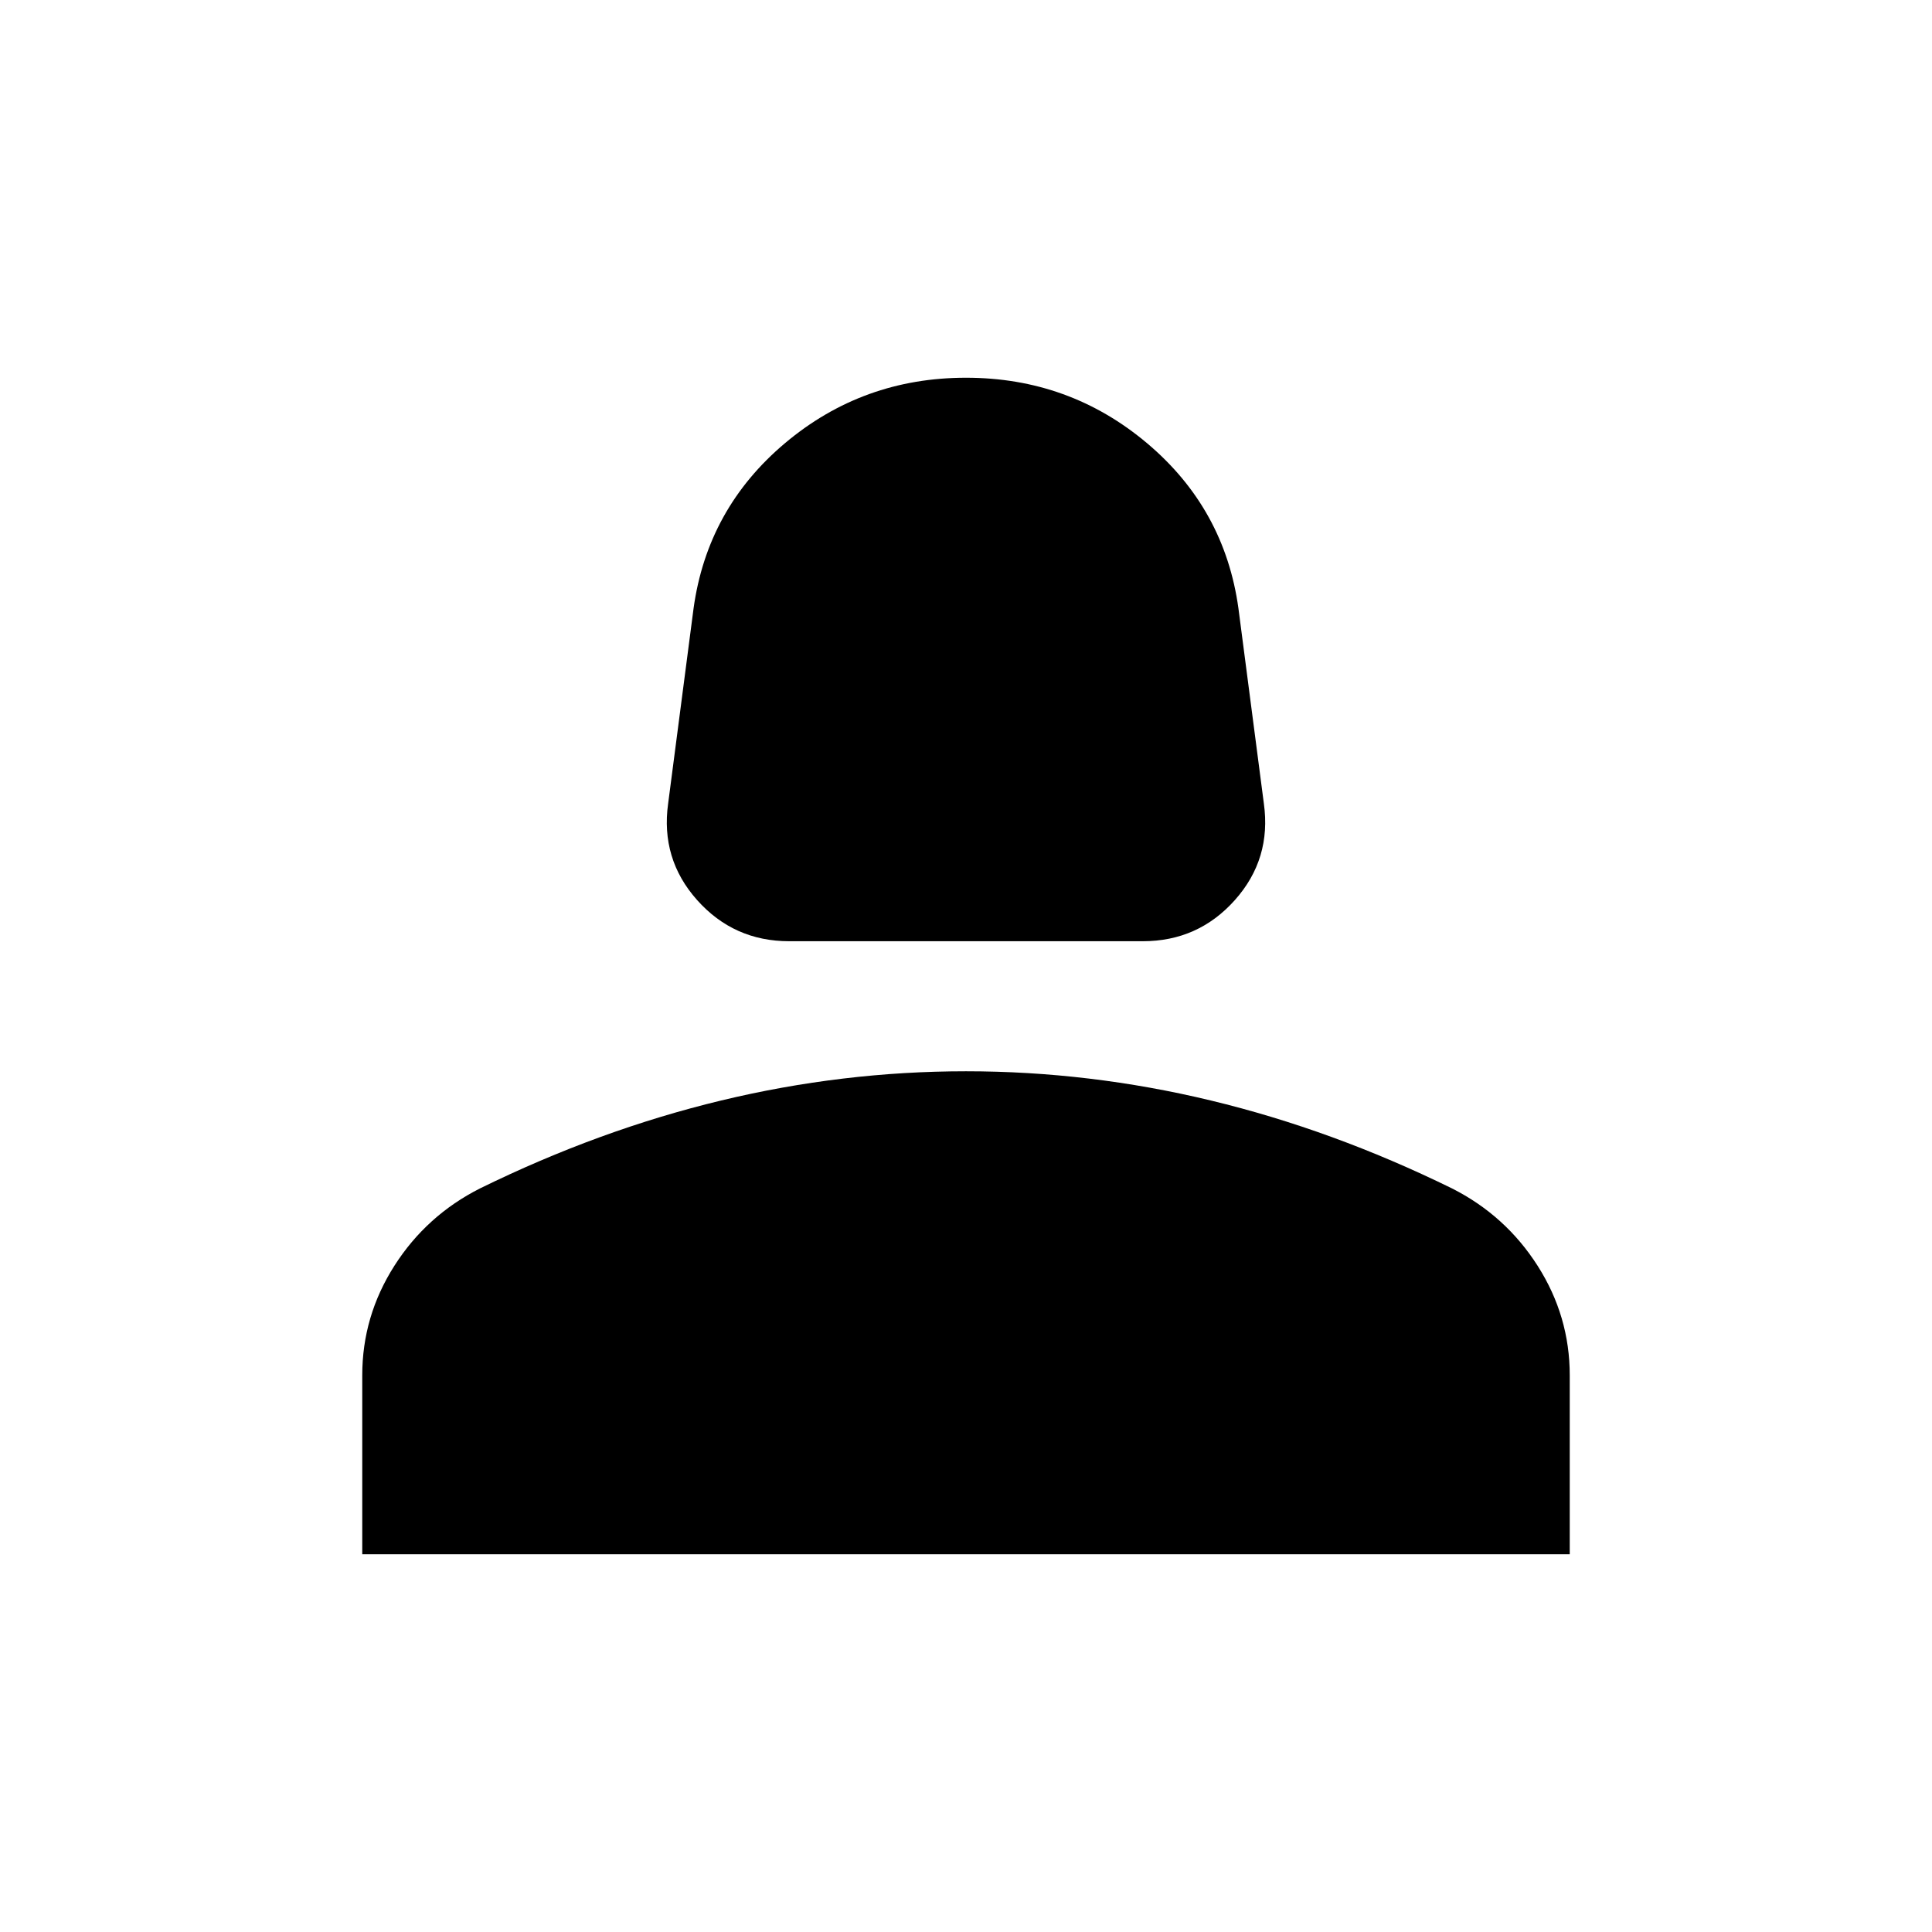 <svg xmlns="http://www.w3.org/2000/svg" height="24" viewBox="0 -960 960 960" width="24"><path d="M392.154-492.309q-27.538 0-45.768-20.461-18.231-20.461-14.385-47.999l12.616-96.846q6.846-49.691 45.461-82.191 38.615-32.5 89.922-32.5 51.307 0 89.922 32.5 38.615 32.5 45.461 82.191l12.616 96.846q3.846 27.538-14.385 47.999-18.23 20.461-45.768 20.461H392.154ZM180.001-187.694v-88.922q0-29.384 15.962-54.422 15.961-25.038 42.653-38.5 59.308-29.077 119.654-43.615T480-427.691q61.384 0 121.73 14.538 60.346 14.538 119.654 43.615 26.692 13.462 42.653 38.5 15.962 25.038 15.962 54.422v88.922H180.001Z"/></svg>